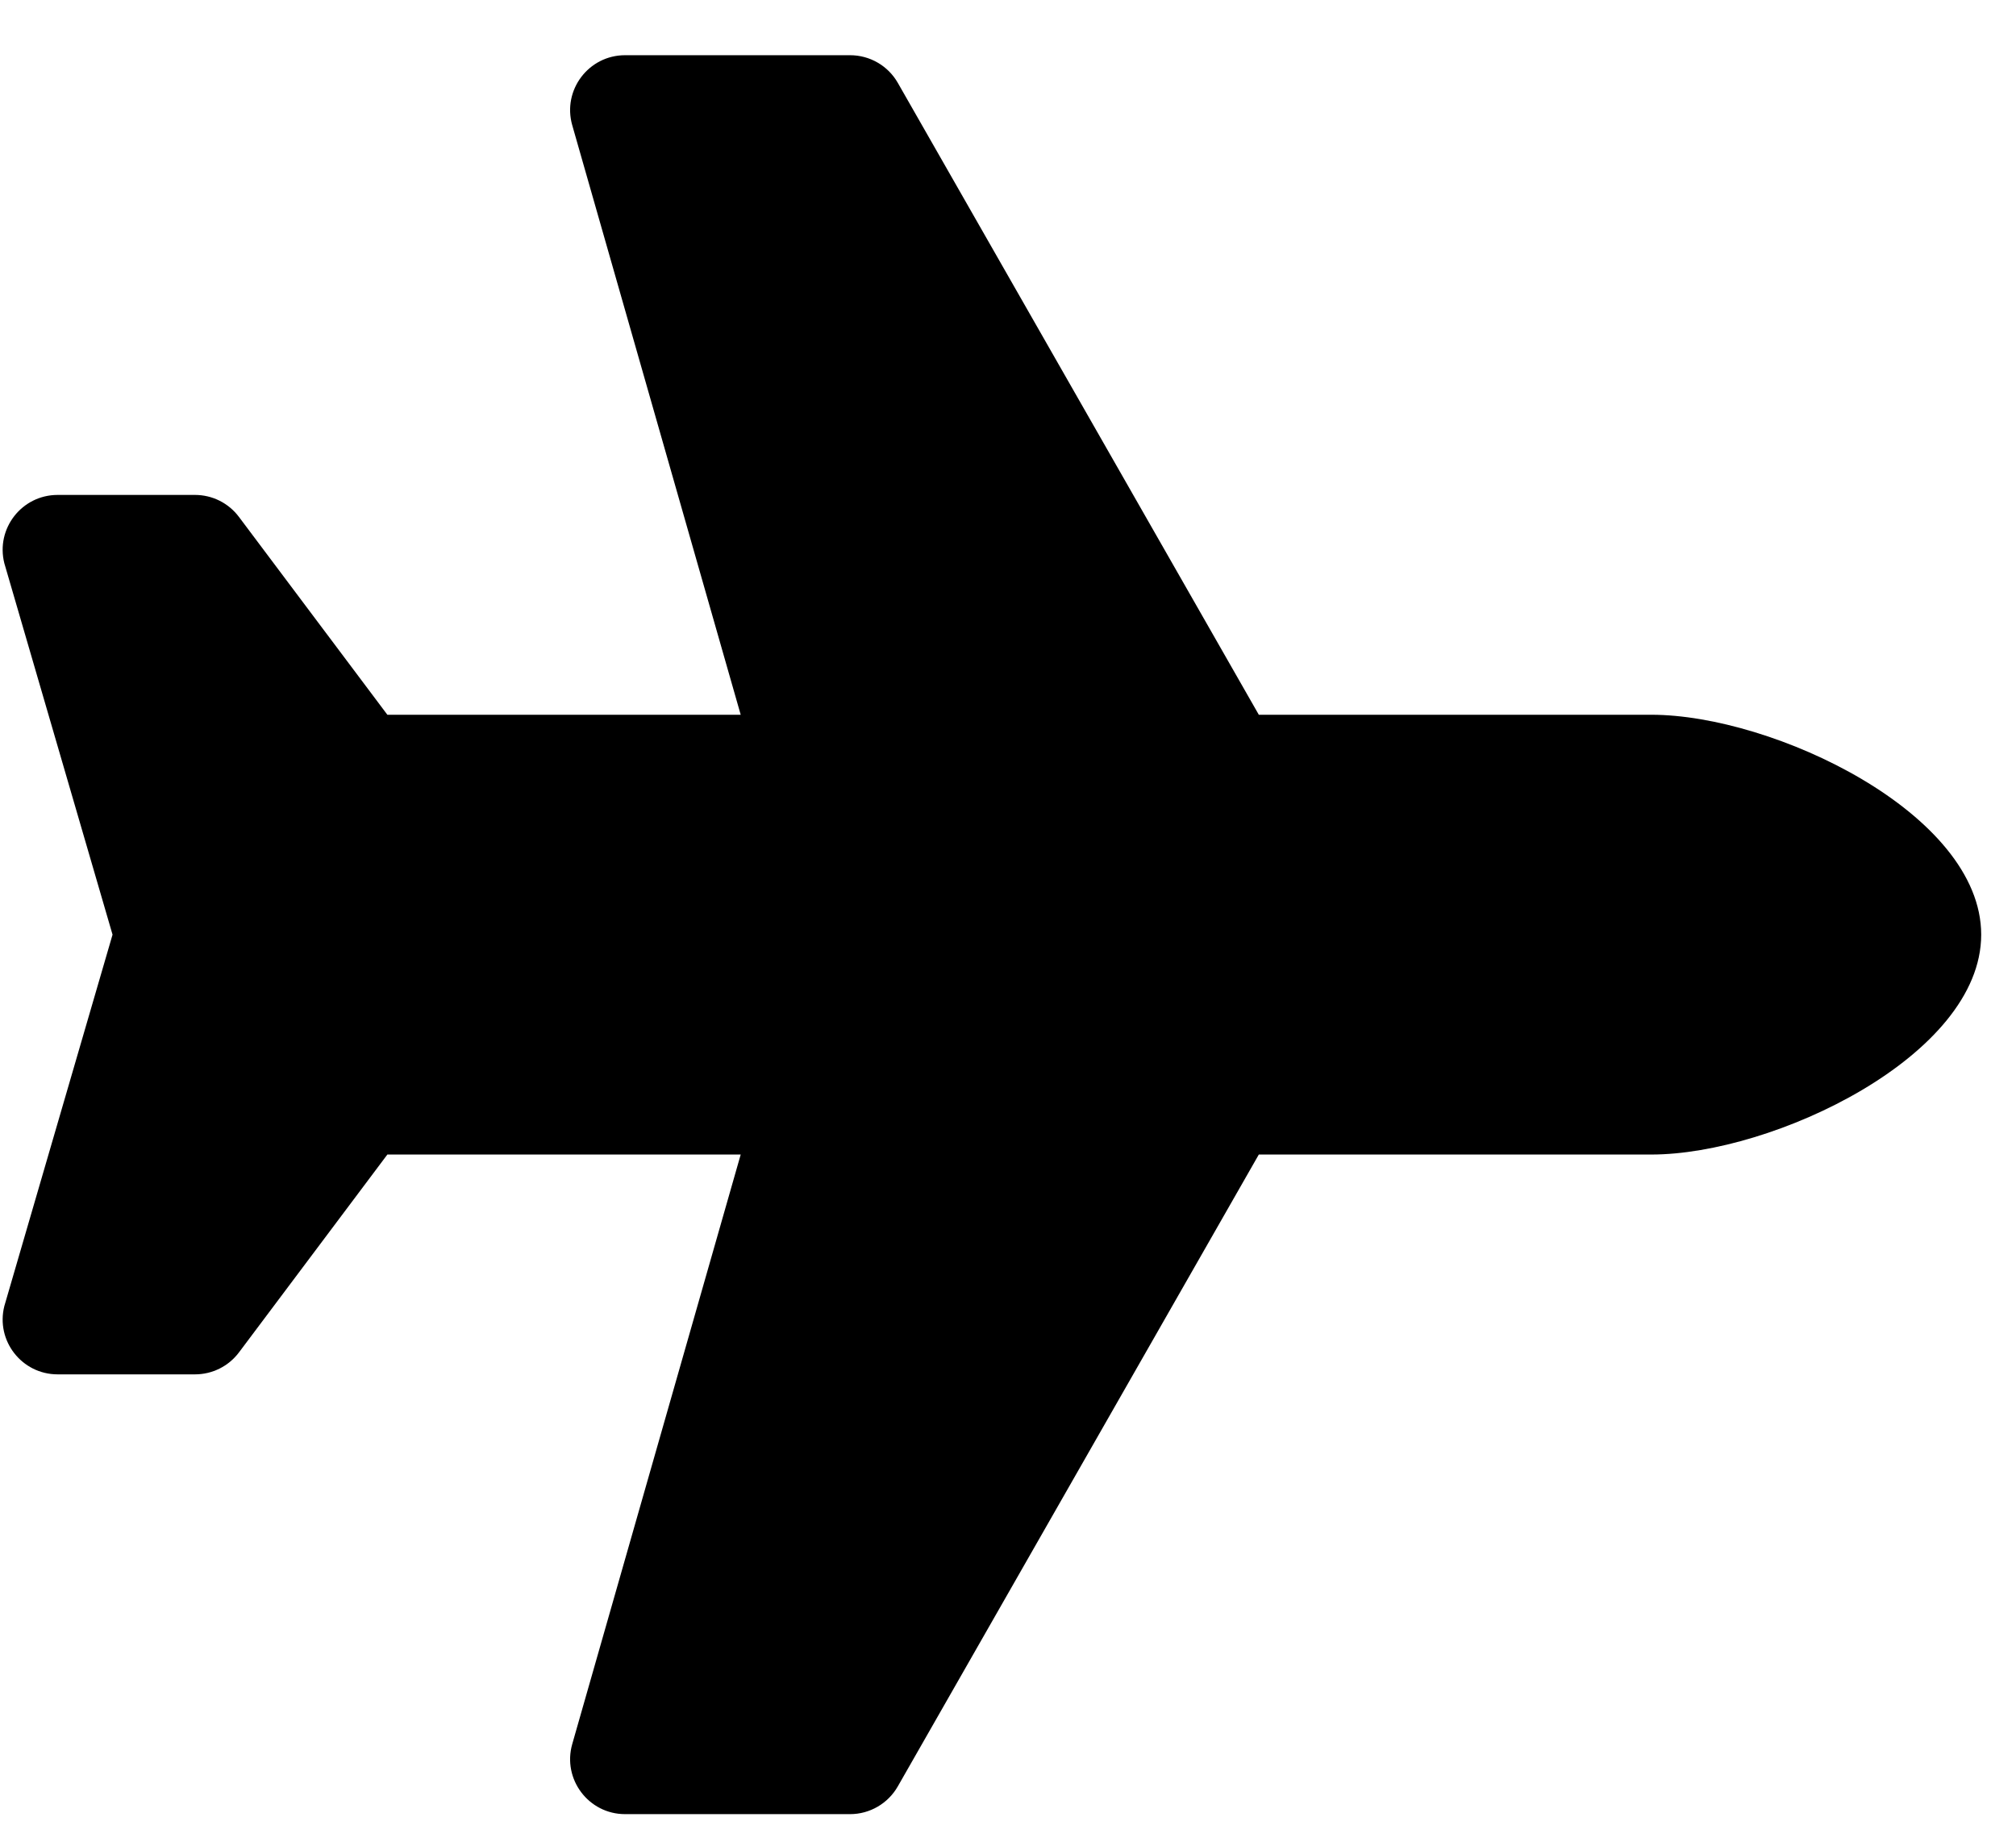 <svg width="34" height="31" viewBox="0 0 34 31" fill="none" xmlns="http://www.w3.org/2000/svg">
<g clip-path="url(#clip0_201_4663)">
<path d="M27.852 12.053H21.23L15.142 1.398C15.061 1.256 14.944 1.138 14.802 1.056C14.661 0.974 14.5 0.931 14.337 0.931L10.542 0.931C9.926 0.931 9.482 1.52 9.651 2.112L12.492 12.053H6.533L4.03 8.717C3.855 8.483 3.58 8.346 3.289 8.346H0.972C0.369 8.346 -0.074 8.912 0.073 9.498L1.898 15.761L0.073 22.025C-0.074 22.61 0.369 23.176 0.972 23.176H3.289C3.581 23.176 3.855 23.039 4.03 22.806L6.533 19.469H12.492L9.651 29.41C9.482 30.002 9.926 30.592 10.542 30.592H14.337C14.669 30.592 14.976 30.413 15.141 30.125L21.23 19.469H27.852C29.899 19.469 33.413 17.809 33.413 15.761C33.413 13.713 29.899 12.053 27.852 12.053Z" fill="black"/>
</g>
<defs>
<clipPath id="clip0_201_4663">
<rect width="33.368" height="29.661" fill="white" transform="translate(0.045 0.931)"/>
</clipPath>
</defs>
</svg>
